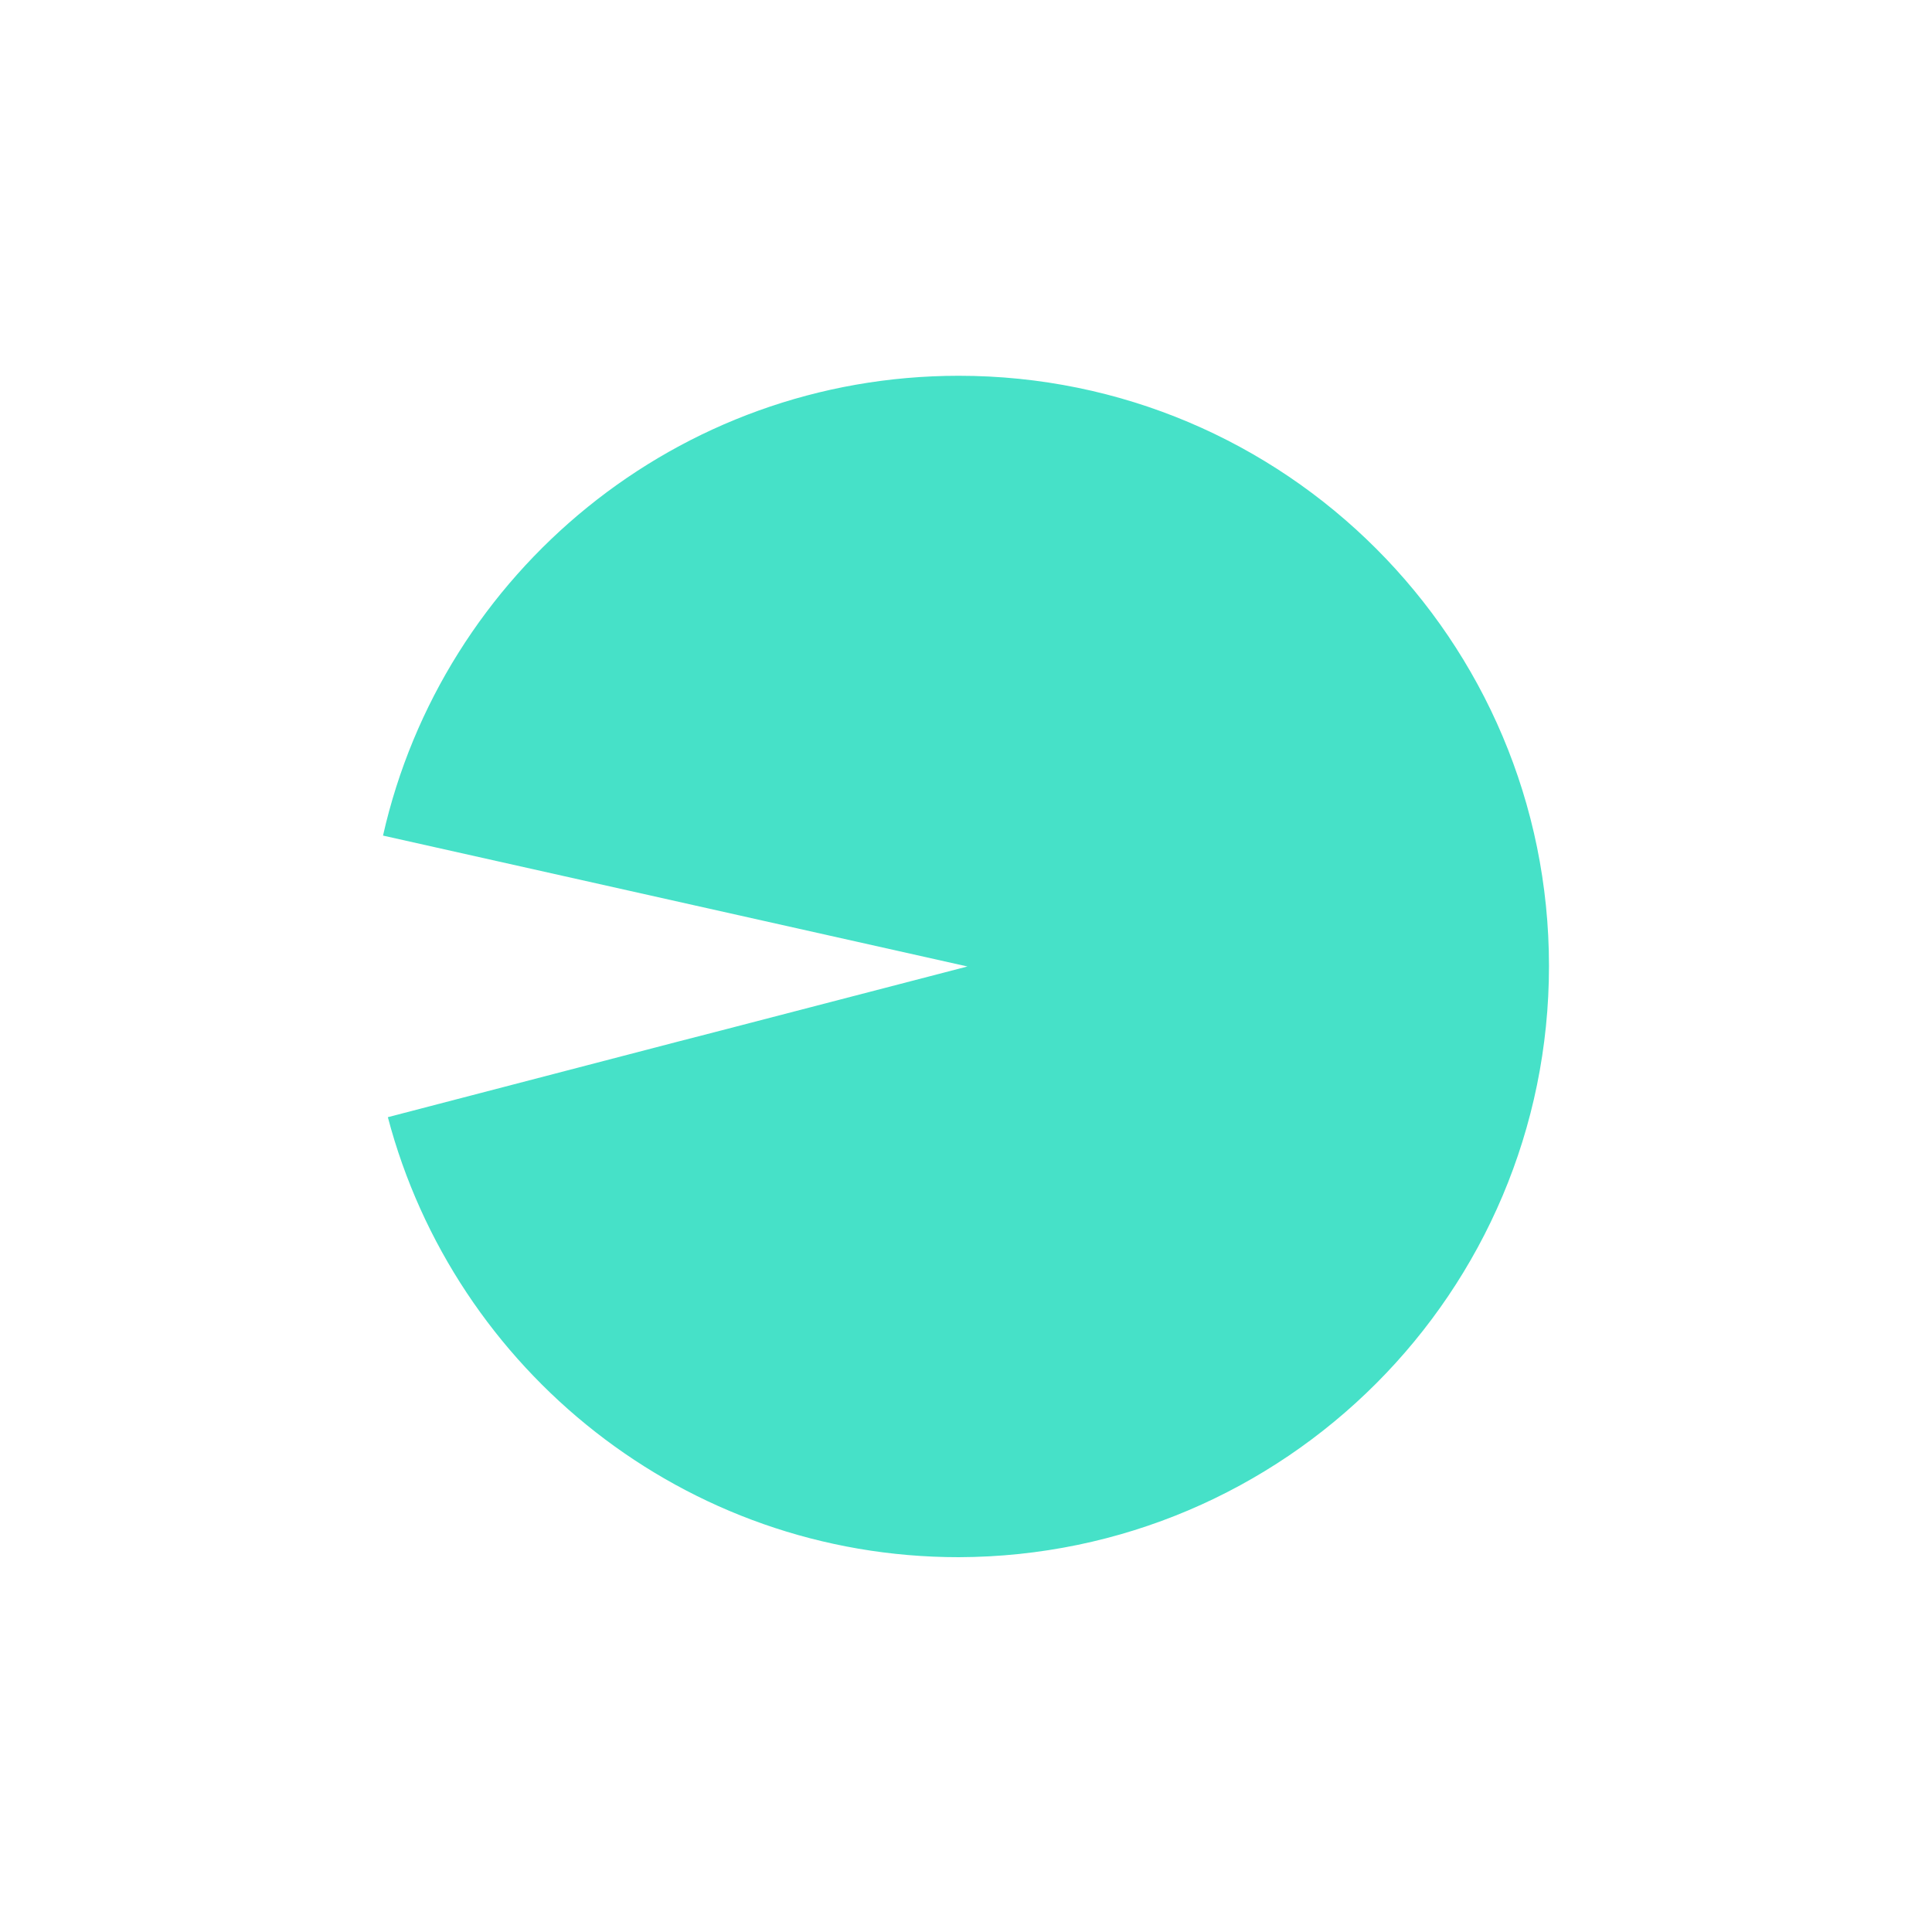 <?xml version="1.0" encoding="utf-8"?>
<!-- Generator: Adobe Illustrator 19.2.1, SVG Export Plug-In . SVG Version: 6.00 Build 0)  -->
<svg version="1.1" id="Ebene_1" xmlns="http://www.w3.org/2000/svg" xmlns:xlink="http://www.w3.org/1999/xlink" x="0px" y="0px"
	 viewBox="0 0 400 400" style="enable-background:new 0 0 400 400;" xml:space="preserve">
<style type="text/css">
	.st0{fill:none;}
	.st1{fill:#127373;}
	.st2{fill:#46E1C8;}
	.st3{fill:none;stroke:#46E1C8;stroke-width:14;stroke-miterlimit:10;}
</style>
<g>
	<path class="st2" d="M320.7,200c0-67.5-54.7-122.2-122.2-122.2c-58.2,0-106.9,40.7-119.2,95.2c121,27.1,0,0,121,27.1
		c-120,31.2-0.3,0-120,31.2c13.8,52.4,61.5,91.1,118.2,91.1C266,322.2,320.7,267.5,320.7,200z"/>
</g>
</svg>

